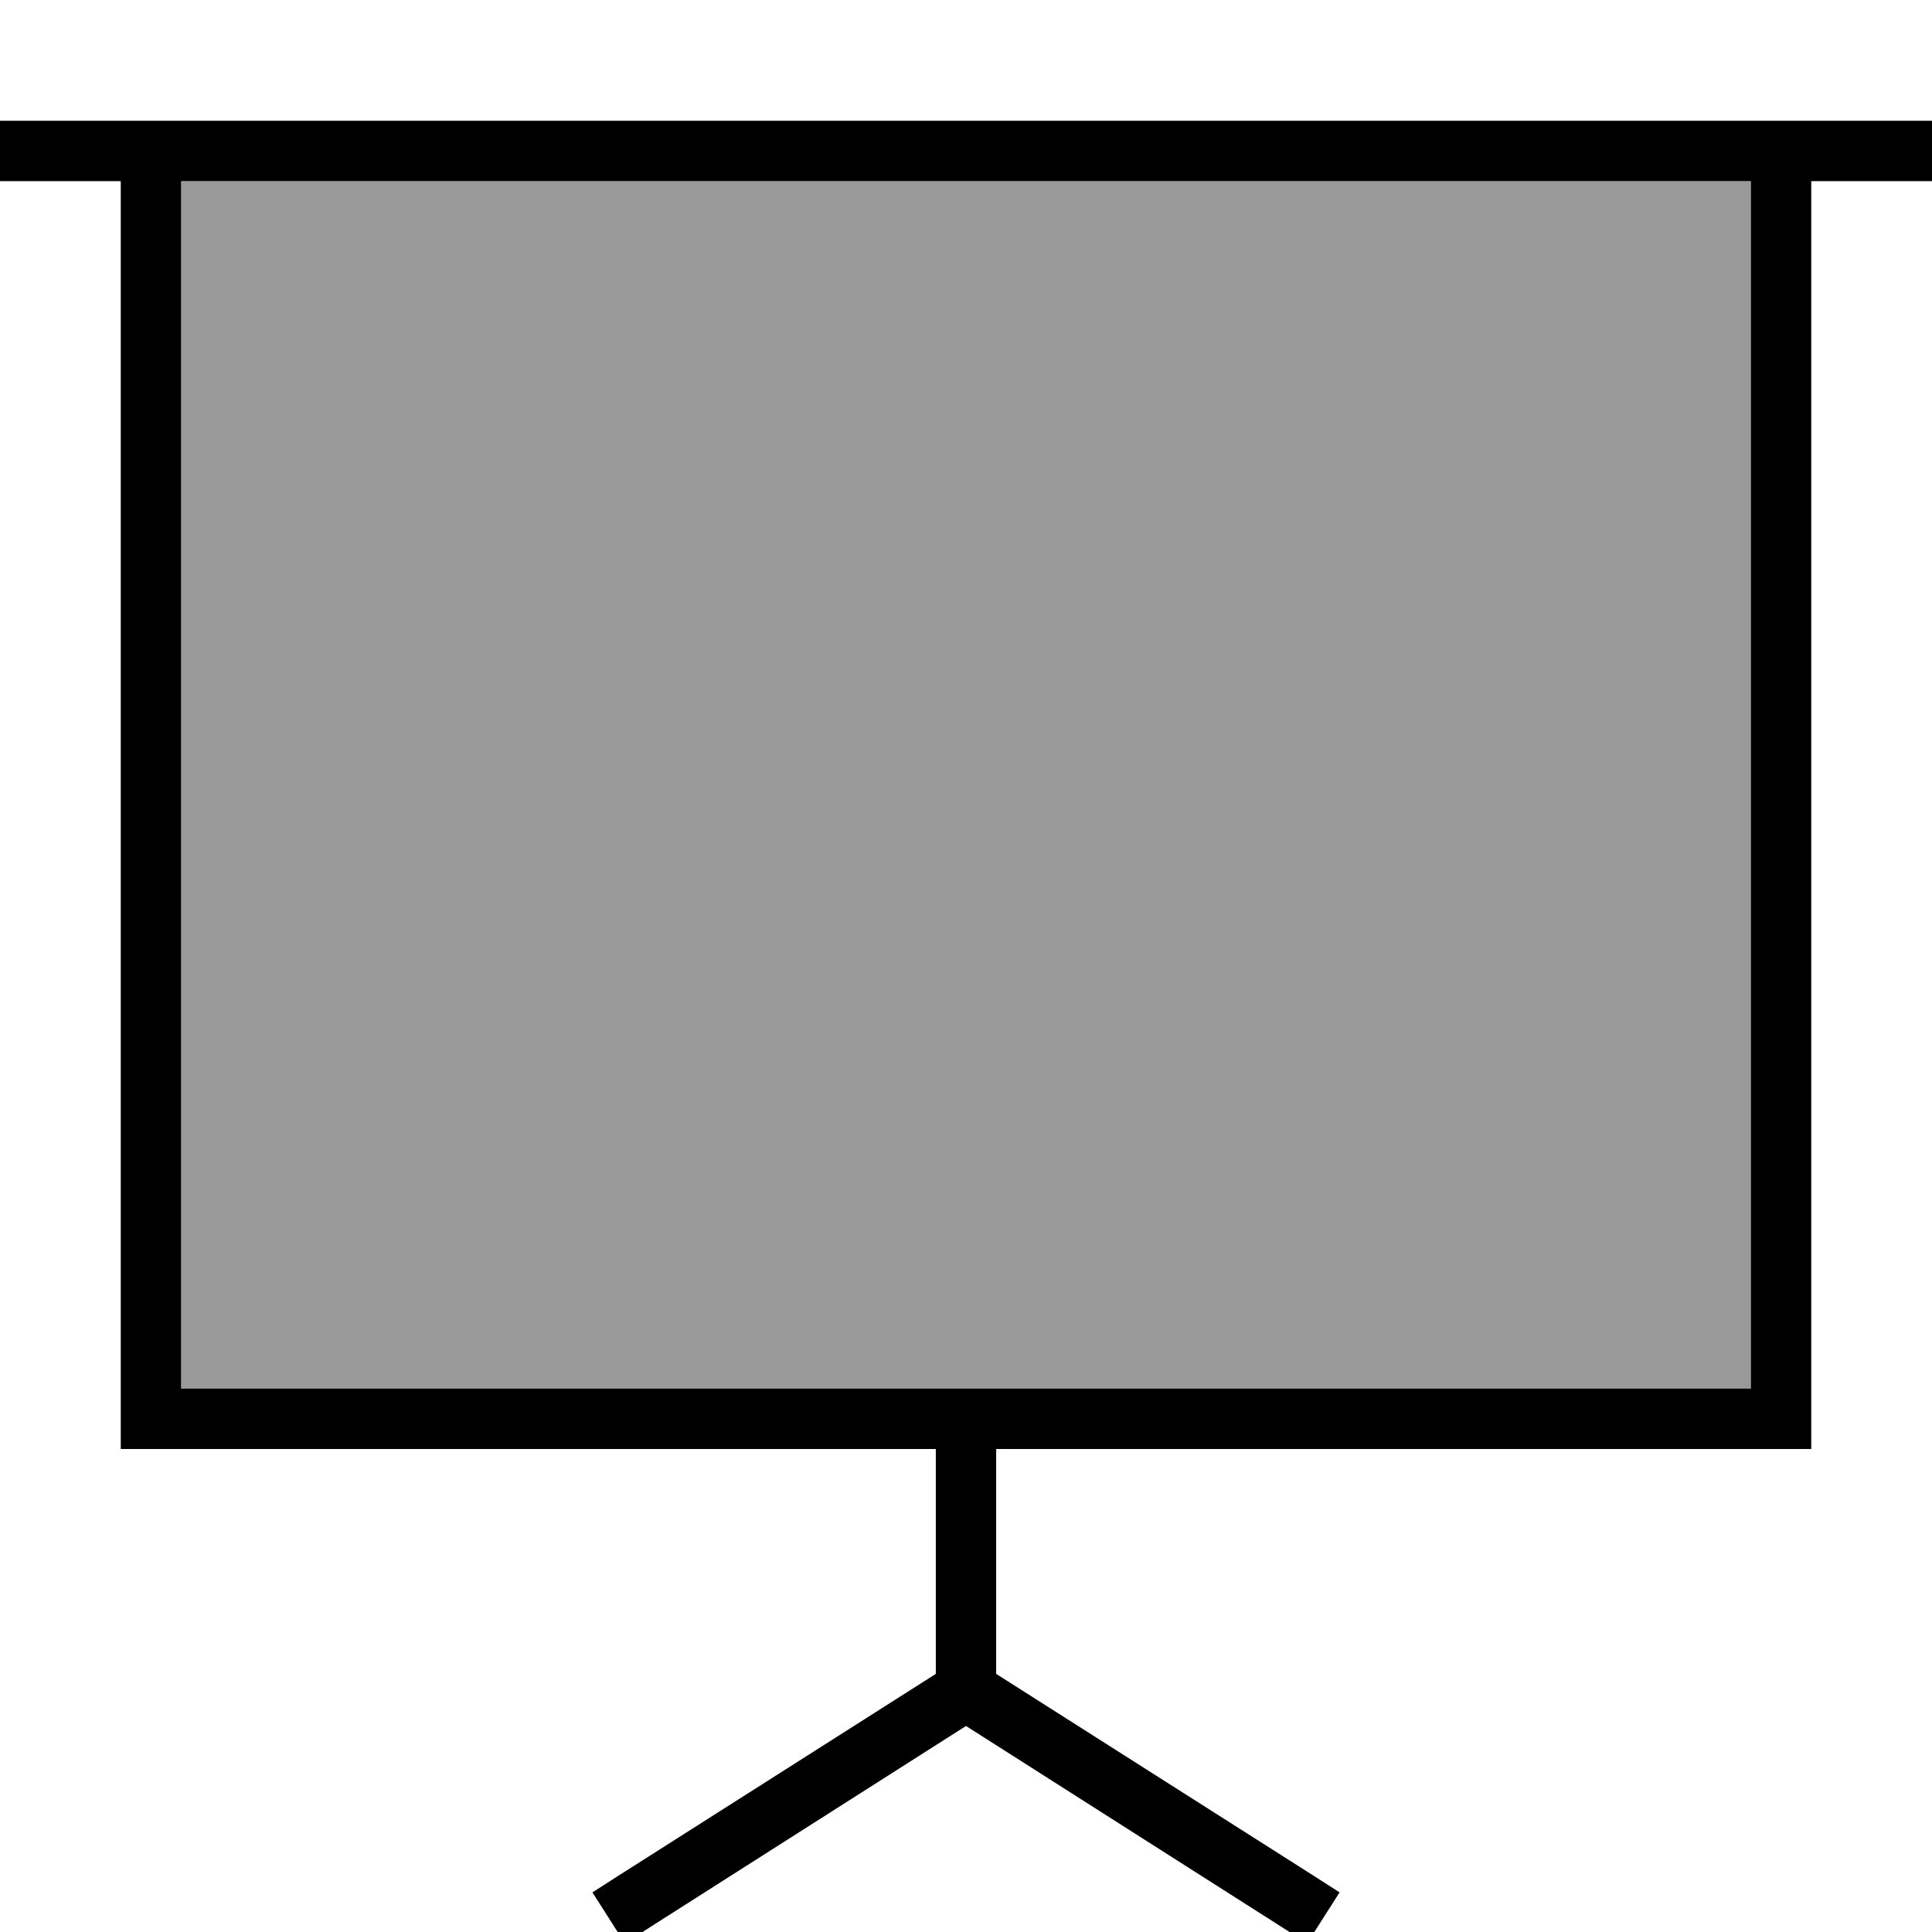 <svg fill="currentColor" xmlns="http://www.w3.org/2000/svg" viewBox="0 0 512 512"><!--! Font Awesome Pro 7.0.1 by @fontawesome - https://fontawesome.com License - https://fontawesome.com/license (Commercial License) Copyright 2025 Fonticons, Inc. --><path opacity=".4" fill="currentColor" d="M48 48l0 320 416 0 0-320-416 0z"/><path fill="currentColor" d="M8 32l-8 0 0 16 32 0 0 336 216 0 0 59.6-84.3 53.6-6.7 4.3 8.6 13.5 6.7-4.3 83.7-53.3 83.7 53.3 6.7 4.3 8.6-13.5-6.7-4.3-84.3-53.6 0-59.6 216 0 0-336 32 0 0-16-504 0zM464 48l0 320-416 0 0-320 416 0z"/></svg>